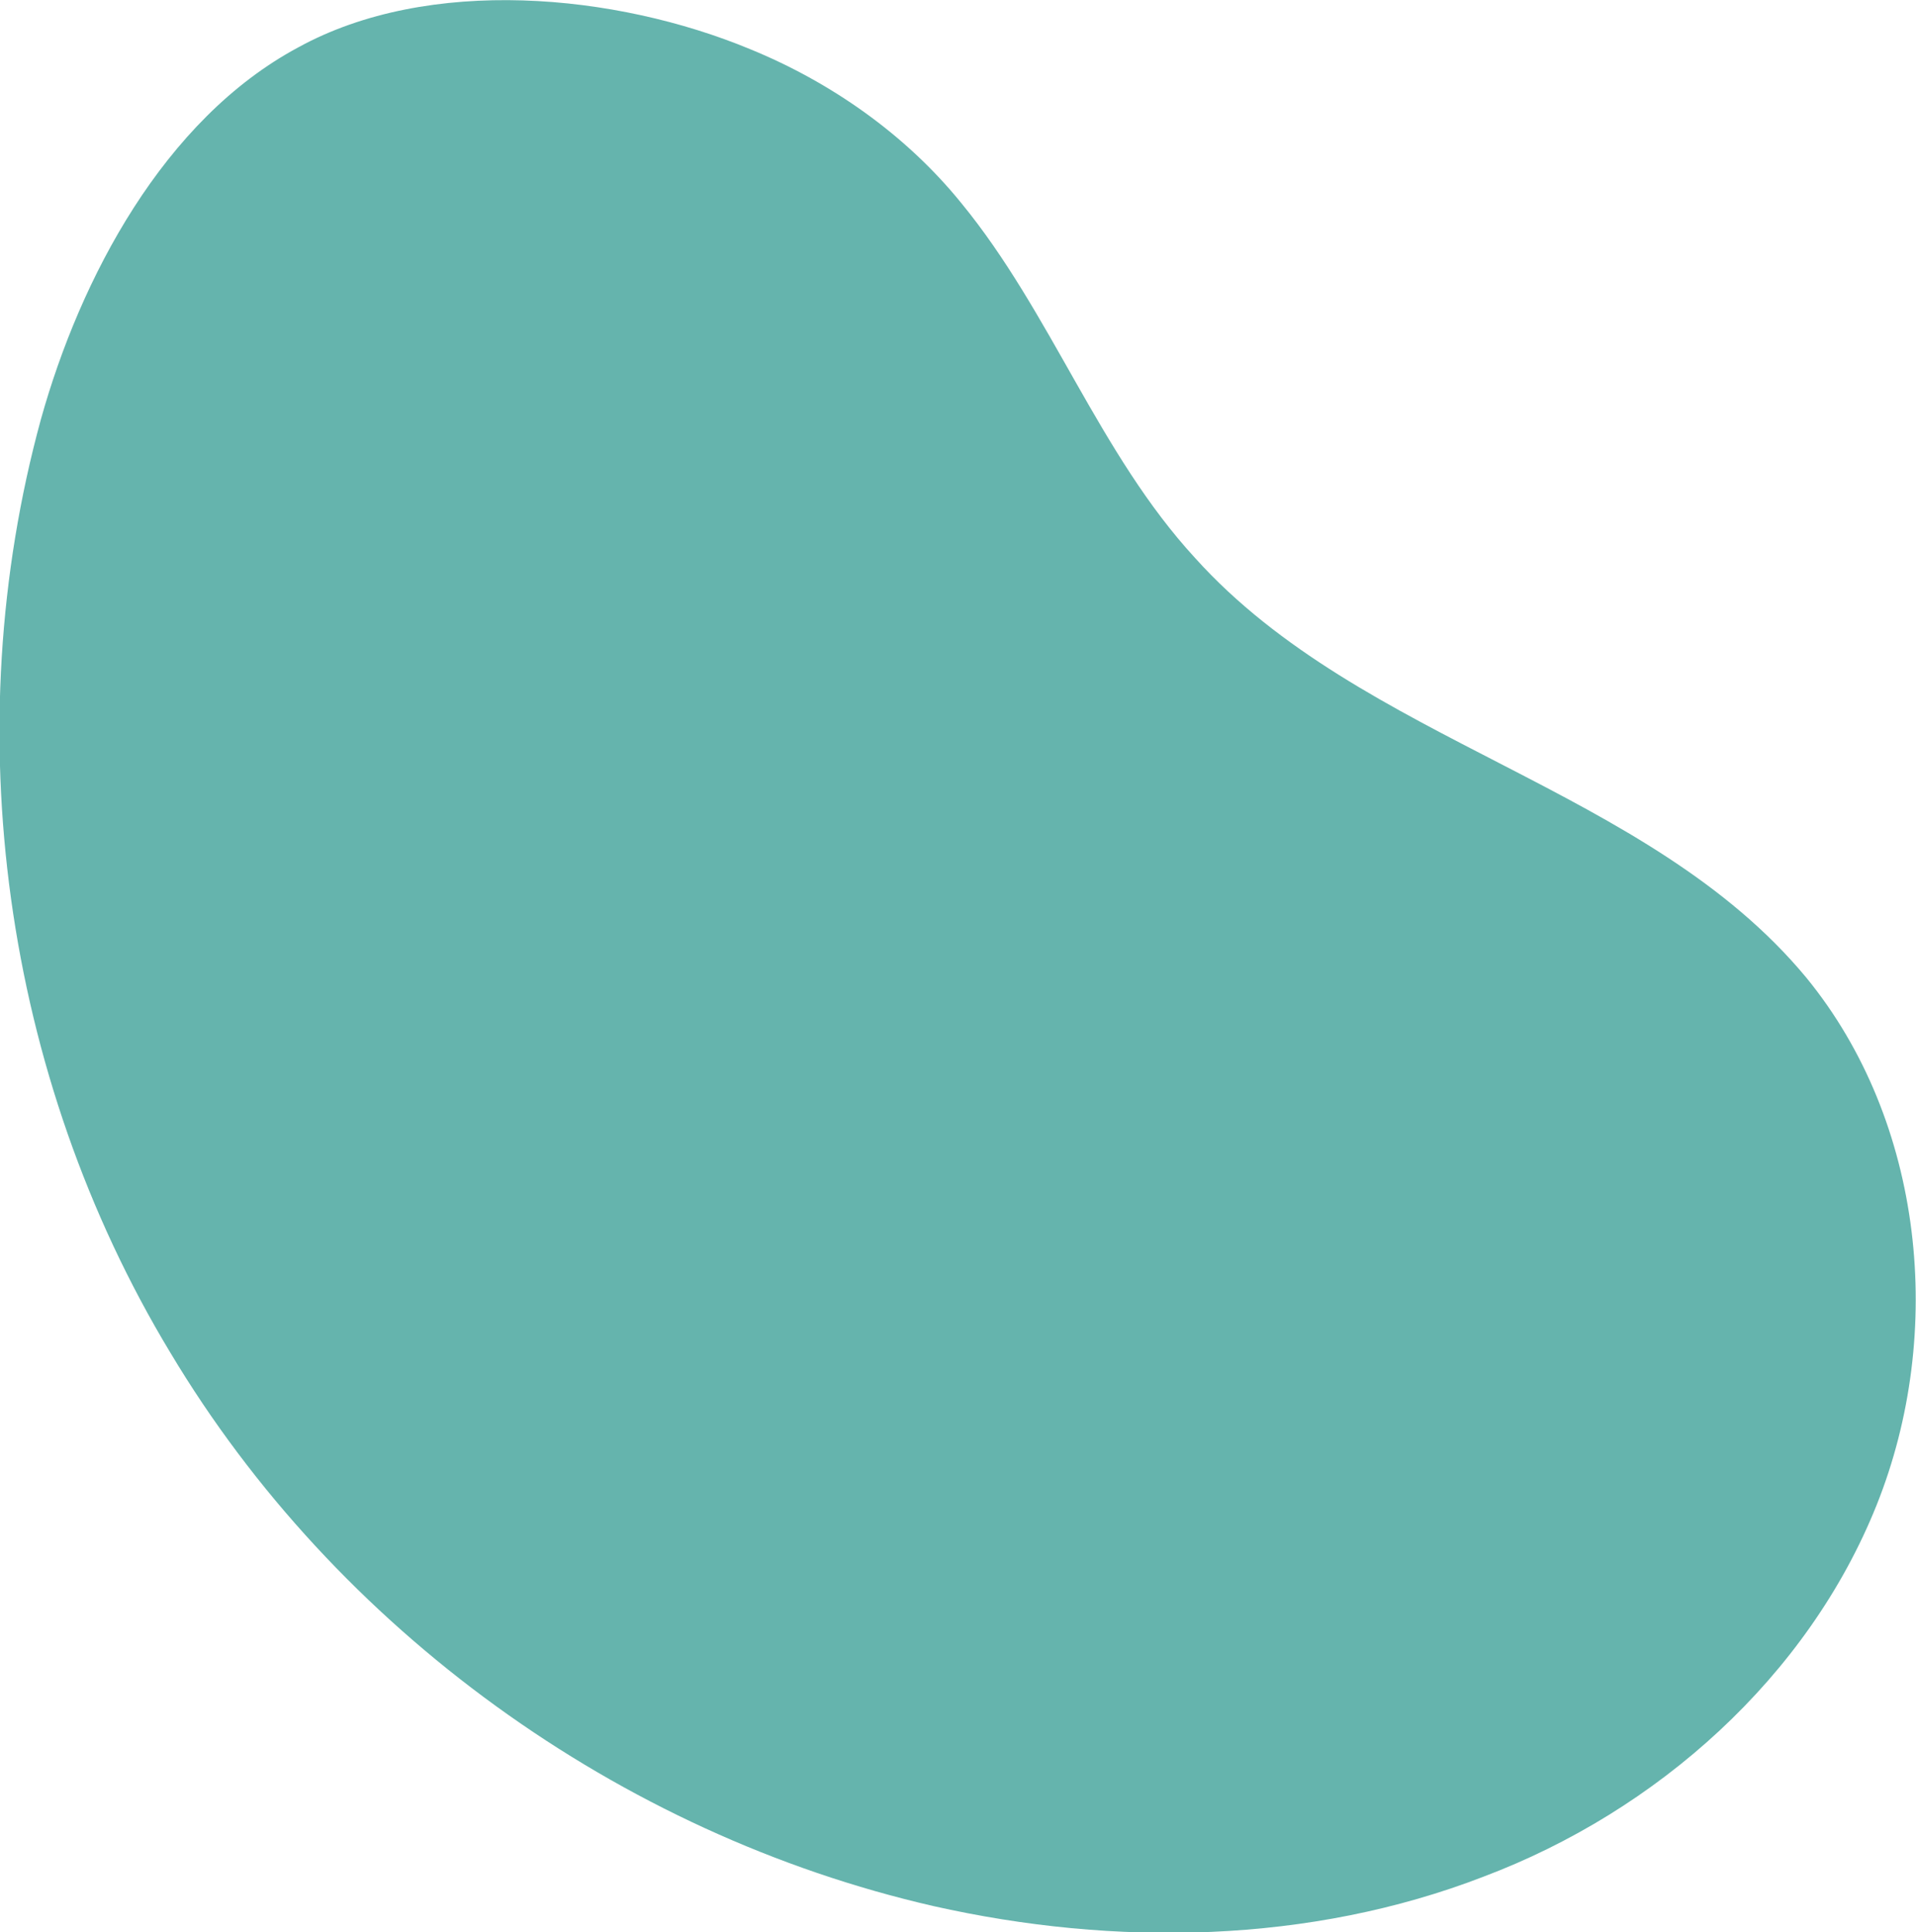 <svg version="1.2" xmlns="http://www.w3.org/2000/svg" viewBox="0 0 117 118" width="117" height="118"><style>.a{fill:#65b4ad}</style><path class="a" d="m58.7 12.4c5.5 6.7 8.4 15.3 14.3 21.7 10.2 11.3 27.6 13.9 37.3 25.6 7.2 8.8 8.5 21.7 4.3 32.2-4.2 10.5-13.4 18.7-24 22.7-10.6 4.1-22.5 4.3-33.6 1.8-19.2-4.4-36.5-16.9-46.6-33.8-10.2-16.9-13.1-38-7.9-57 2.4-8.6 7.5-18.3 15.7-22.7 8-4.4 19.4-3.3 27.6 0.1 4.9 2 9.5 5.2 12.9 9.4z"/></svg>